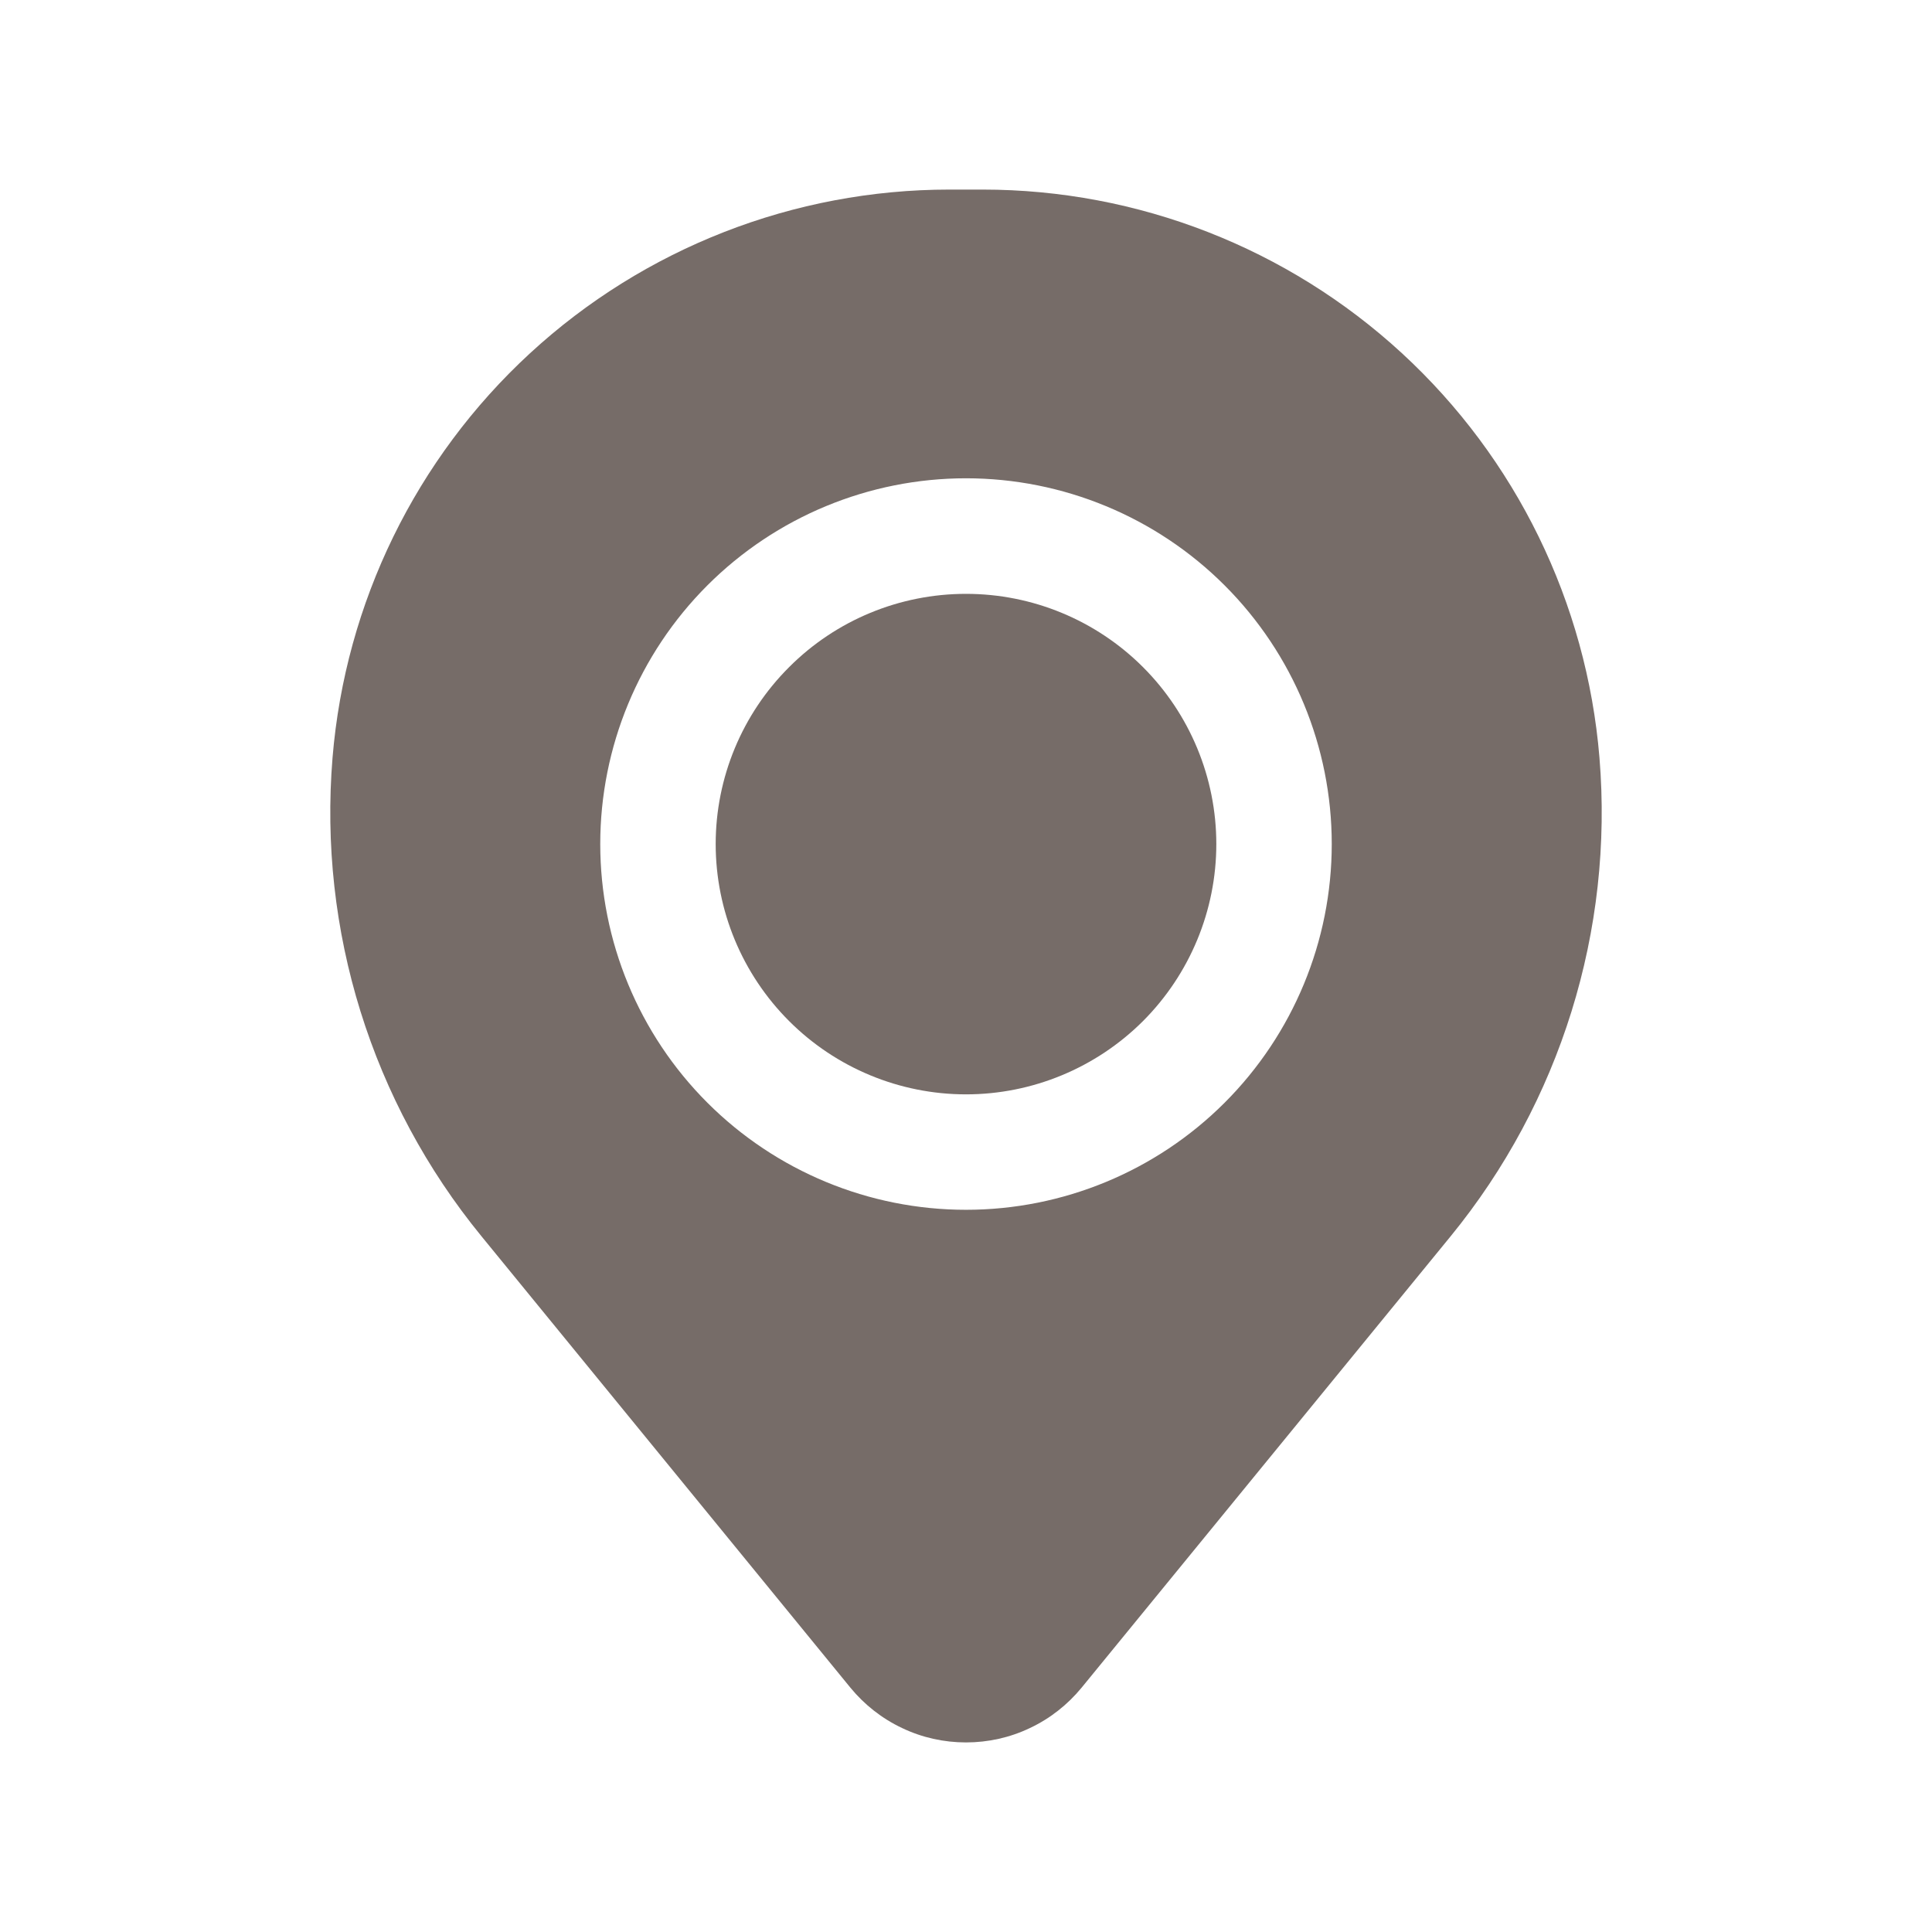 <svg width="16" height="16" viewBox="0 0 16 16" fill="none" xmlns="http://www.w3.org/2000/svg">
<path d="M5.927 6.99C5.927 6.44 6.146 5.913 6.535 5.525C6.923 5.136 7.45 4.918 8 4.918C8.55 4.918 9.077 5.136 9.466 5.525C9.854 5.913 10.073 6.44 10.073 6.99C10.073 7.54 9.854 8.067 9.466 8.456C9.077 8.844 8.55 9.063 8 9.063C7.45 9.063 6.923 8.844 6.535 8.456C6.146 8.067 5.927 7.54 5.927 6.99Z" fill="#766C68"/>
<path fill-rule="evenodd" clip-rule="evenodd" d="M2.754 6.274C2.86 4.992 3.444 3.796 4.39 2.925C5.336 2.054 6.576 1.57 7.862 1.57H8.138C9.424 1.57 10.664 2.054 11.61 2.925C12.556 3.796 13.14 4.992 13.246 6.274C13.364 7.705 12.922 9.127 12.013 10.239L8.957 13.977C8.841 14.118 8.695 14.233 8.529 14.311C8.364 14.39 8.183 14.43 8 14.43C7.817 14.43 7.636 14.39 7.471 14.311C7.305 14.233 7.159 14.118 7.043 13.977L3.988 10.239C3.078 9.127 2.636 7.705 2.754 6.274ZM8 3.961C7.197 3.961 6.426 4.28 5.858 4.848C5.29 5.416 4.971 6.187 4.971 6.99C4.971 7.793 5.29 8.564 5.858 9.132C6.426 9.7 7.197 10.019 8 10.019C8.803 10.019 9.574 9.7 10.142 9.132C10.71 8.564 11.029 7.793 11.029 6.99C11.029 6.187 10.71 5.416 10.142 4.848C9.574 4.28 8.803 3.961 8 3.961Z" fill="#766C68"/>
</svg>
